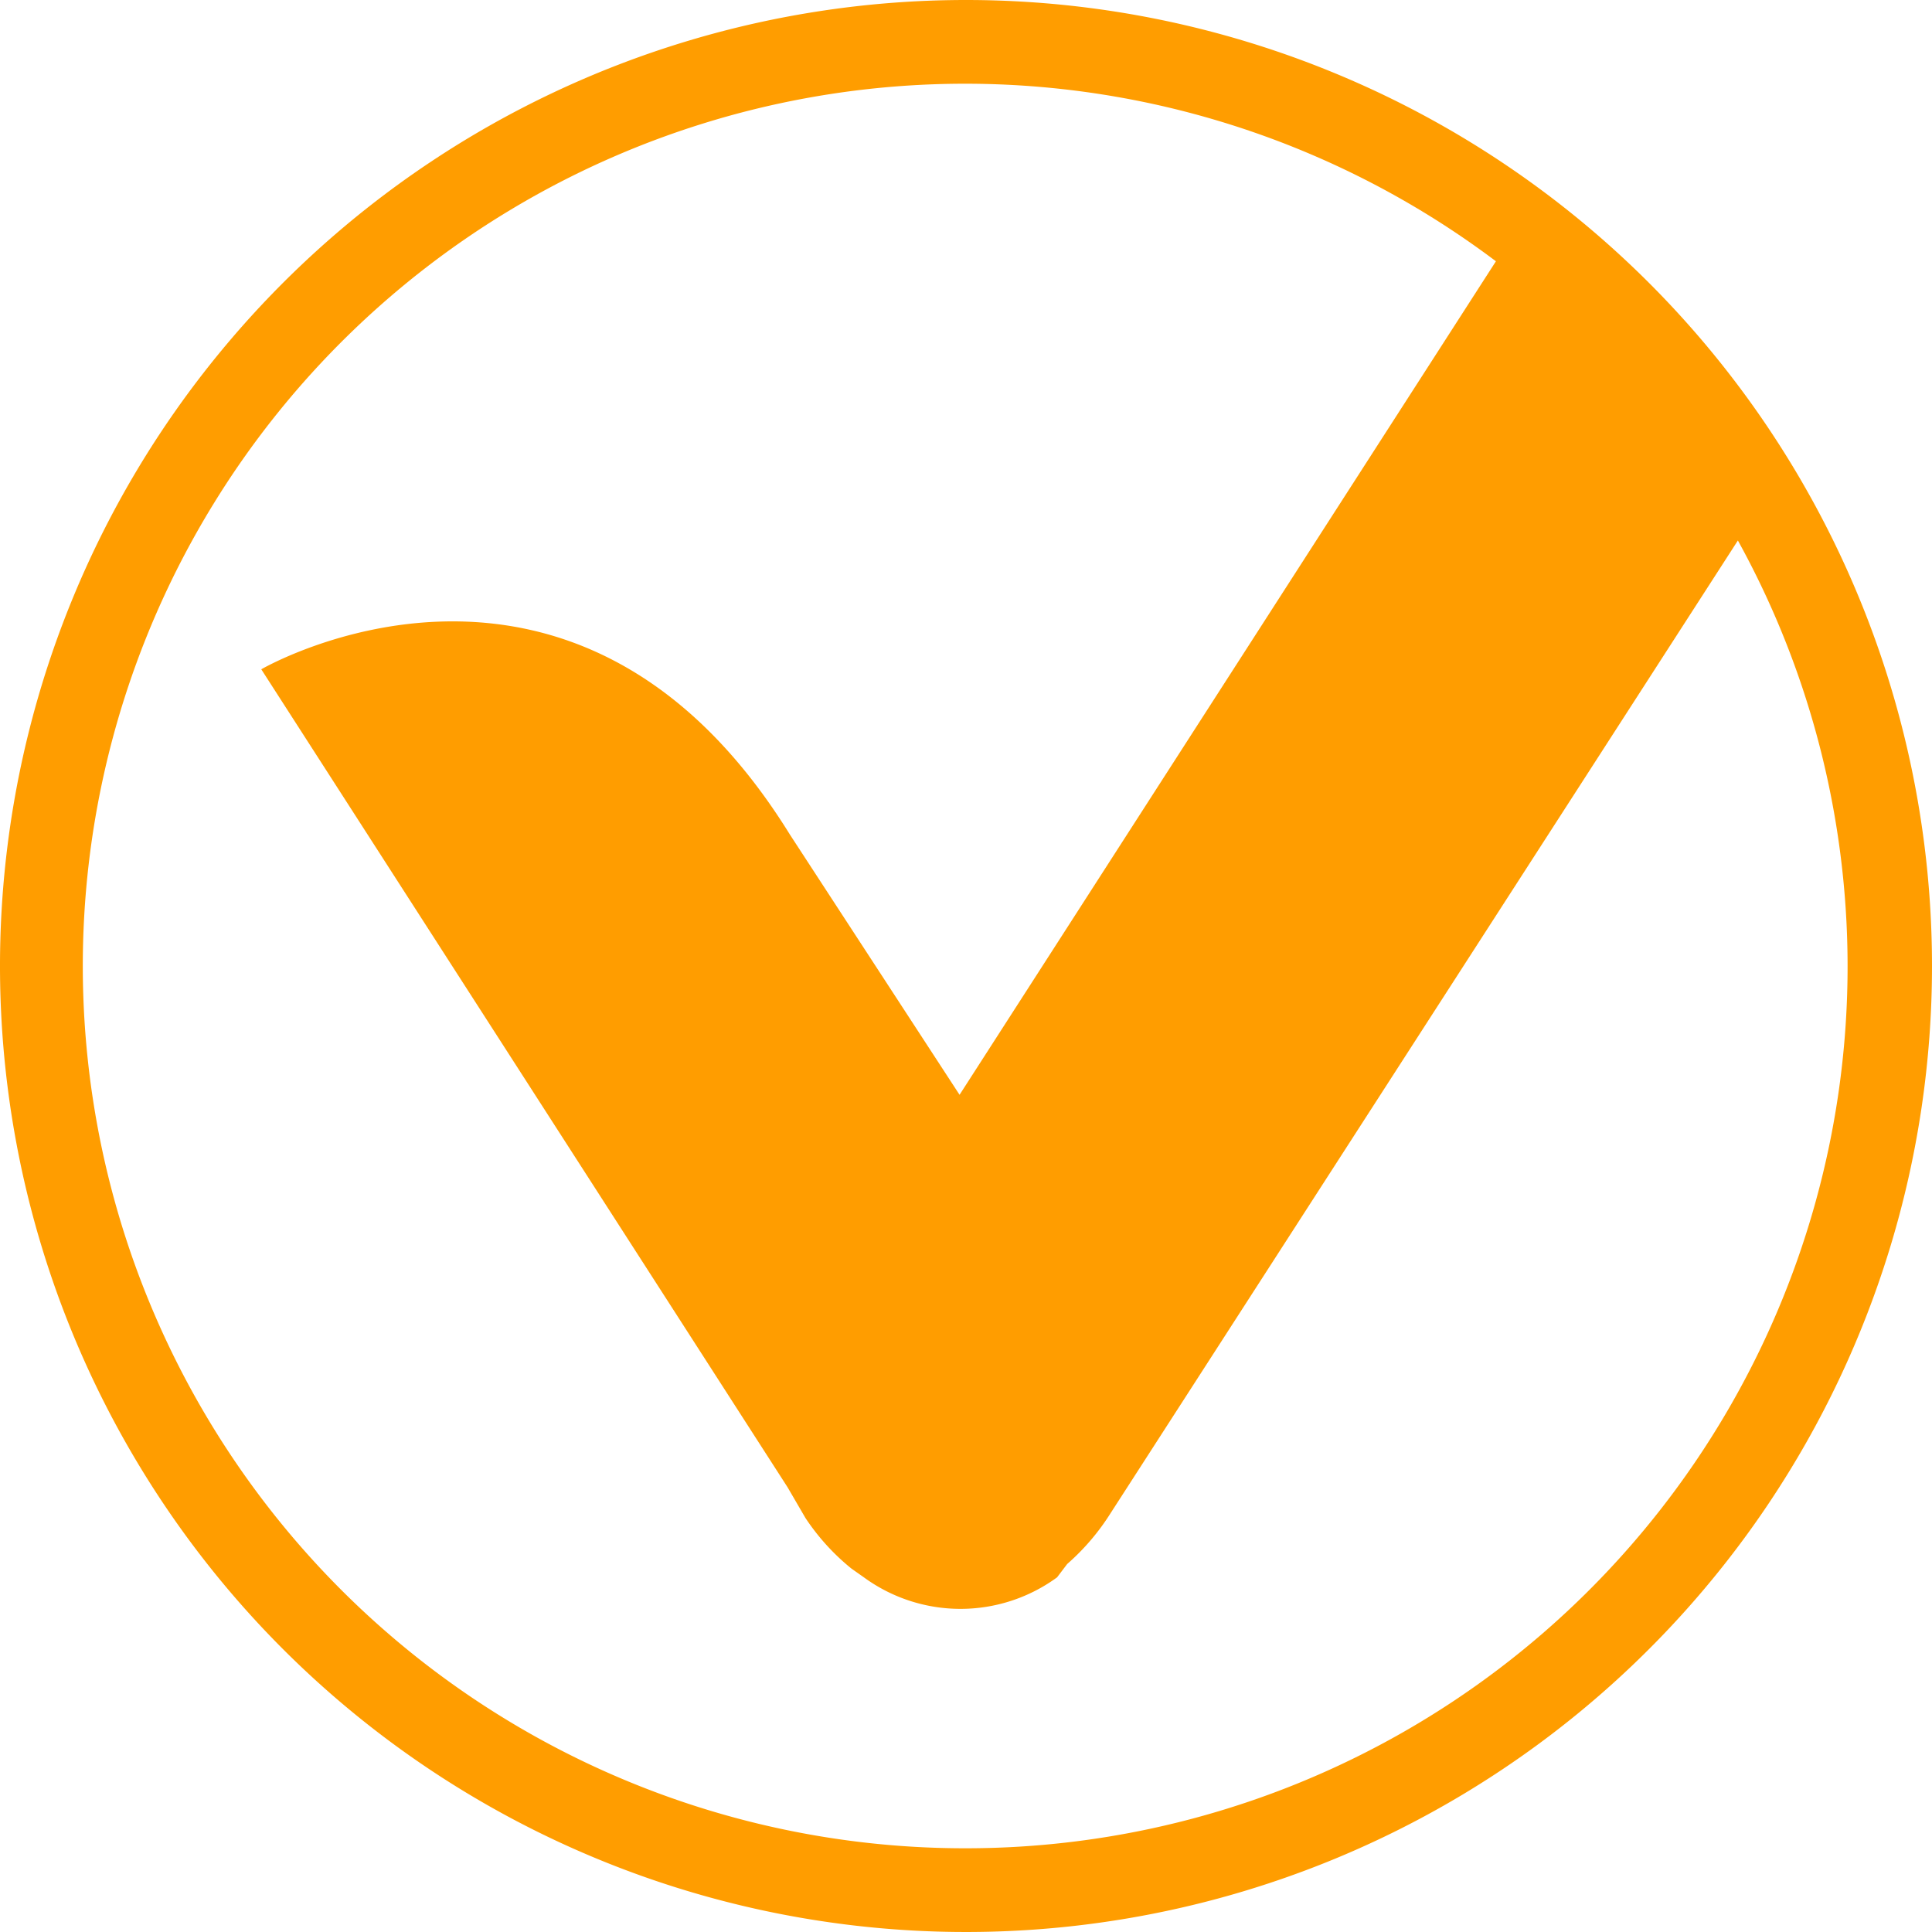 <svg id="Слой_1" data-name="Слой 1" xmlns="http://www.w3.org/2000/svg" viewBox="0 0 42 42"><defs><style>.cls-1{fill:url(#Безымянный_градиент)}</style><linearGradient id="Безымянный_градиент" x1="-1205.33" y1="-1203.31" x2="-1175.63" y2="-1173.61" gradientTransform="matrix(1 0 0 -1 0 44)" gradientUnits="userSpaceOnUse"><stop offset="0" stop-color="#ff7f00"/><stop offset=".44" stop-color="#ff8200"/><stop offset=".72" stop-color="#ff8a00"/><stop offset=".95" stop-color="#f90"/><stop offset="1" stop-color="#ff9d00"/></linearGradient></defs><title>map-local</title><path id="path19" class="cls-1" d="M21 0a21 21 0 1 0 21 21A21 21 0 0 0 21 0zm0 40.18a19.18 19.18 0 1 1 11.52-34.5L20.86 23.8l-3.69-5.66c-4.68-7.56-11.49-3.59-11.49-3.59l11.44 17.78.39.67a4.88 4.88 0 0 0 1 1.1l.27.19a3.56 3.56 0 0 0 4.2 0l.22-.29a5 5 0 0 0 .94-1.1l.4-.62 13.24-20.53A19.17 19.17 0 0 1 21 40.18z"/></svg>